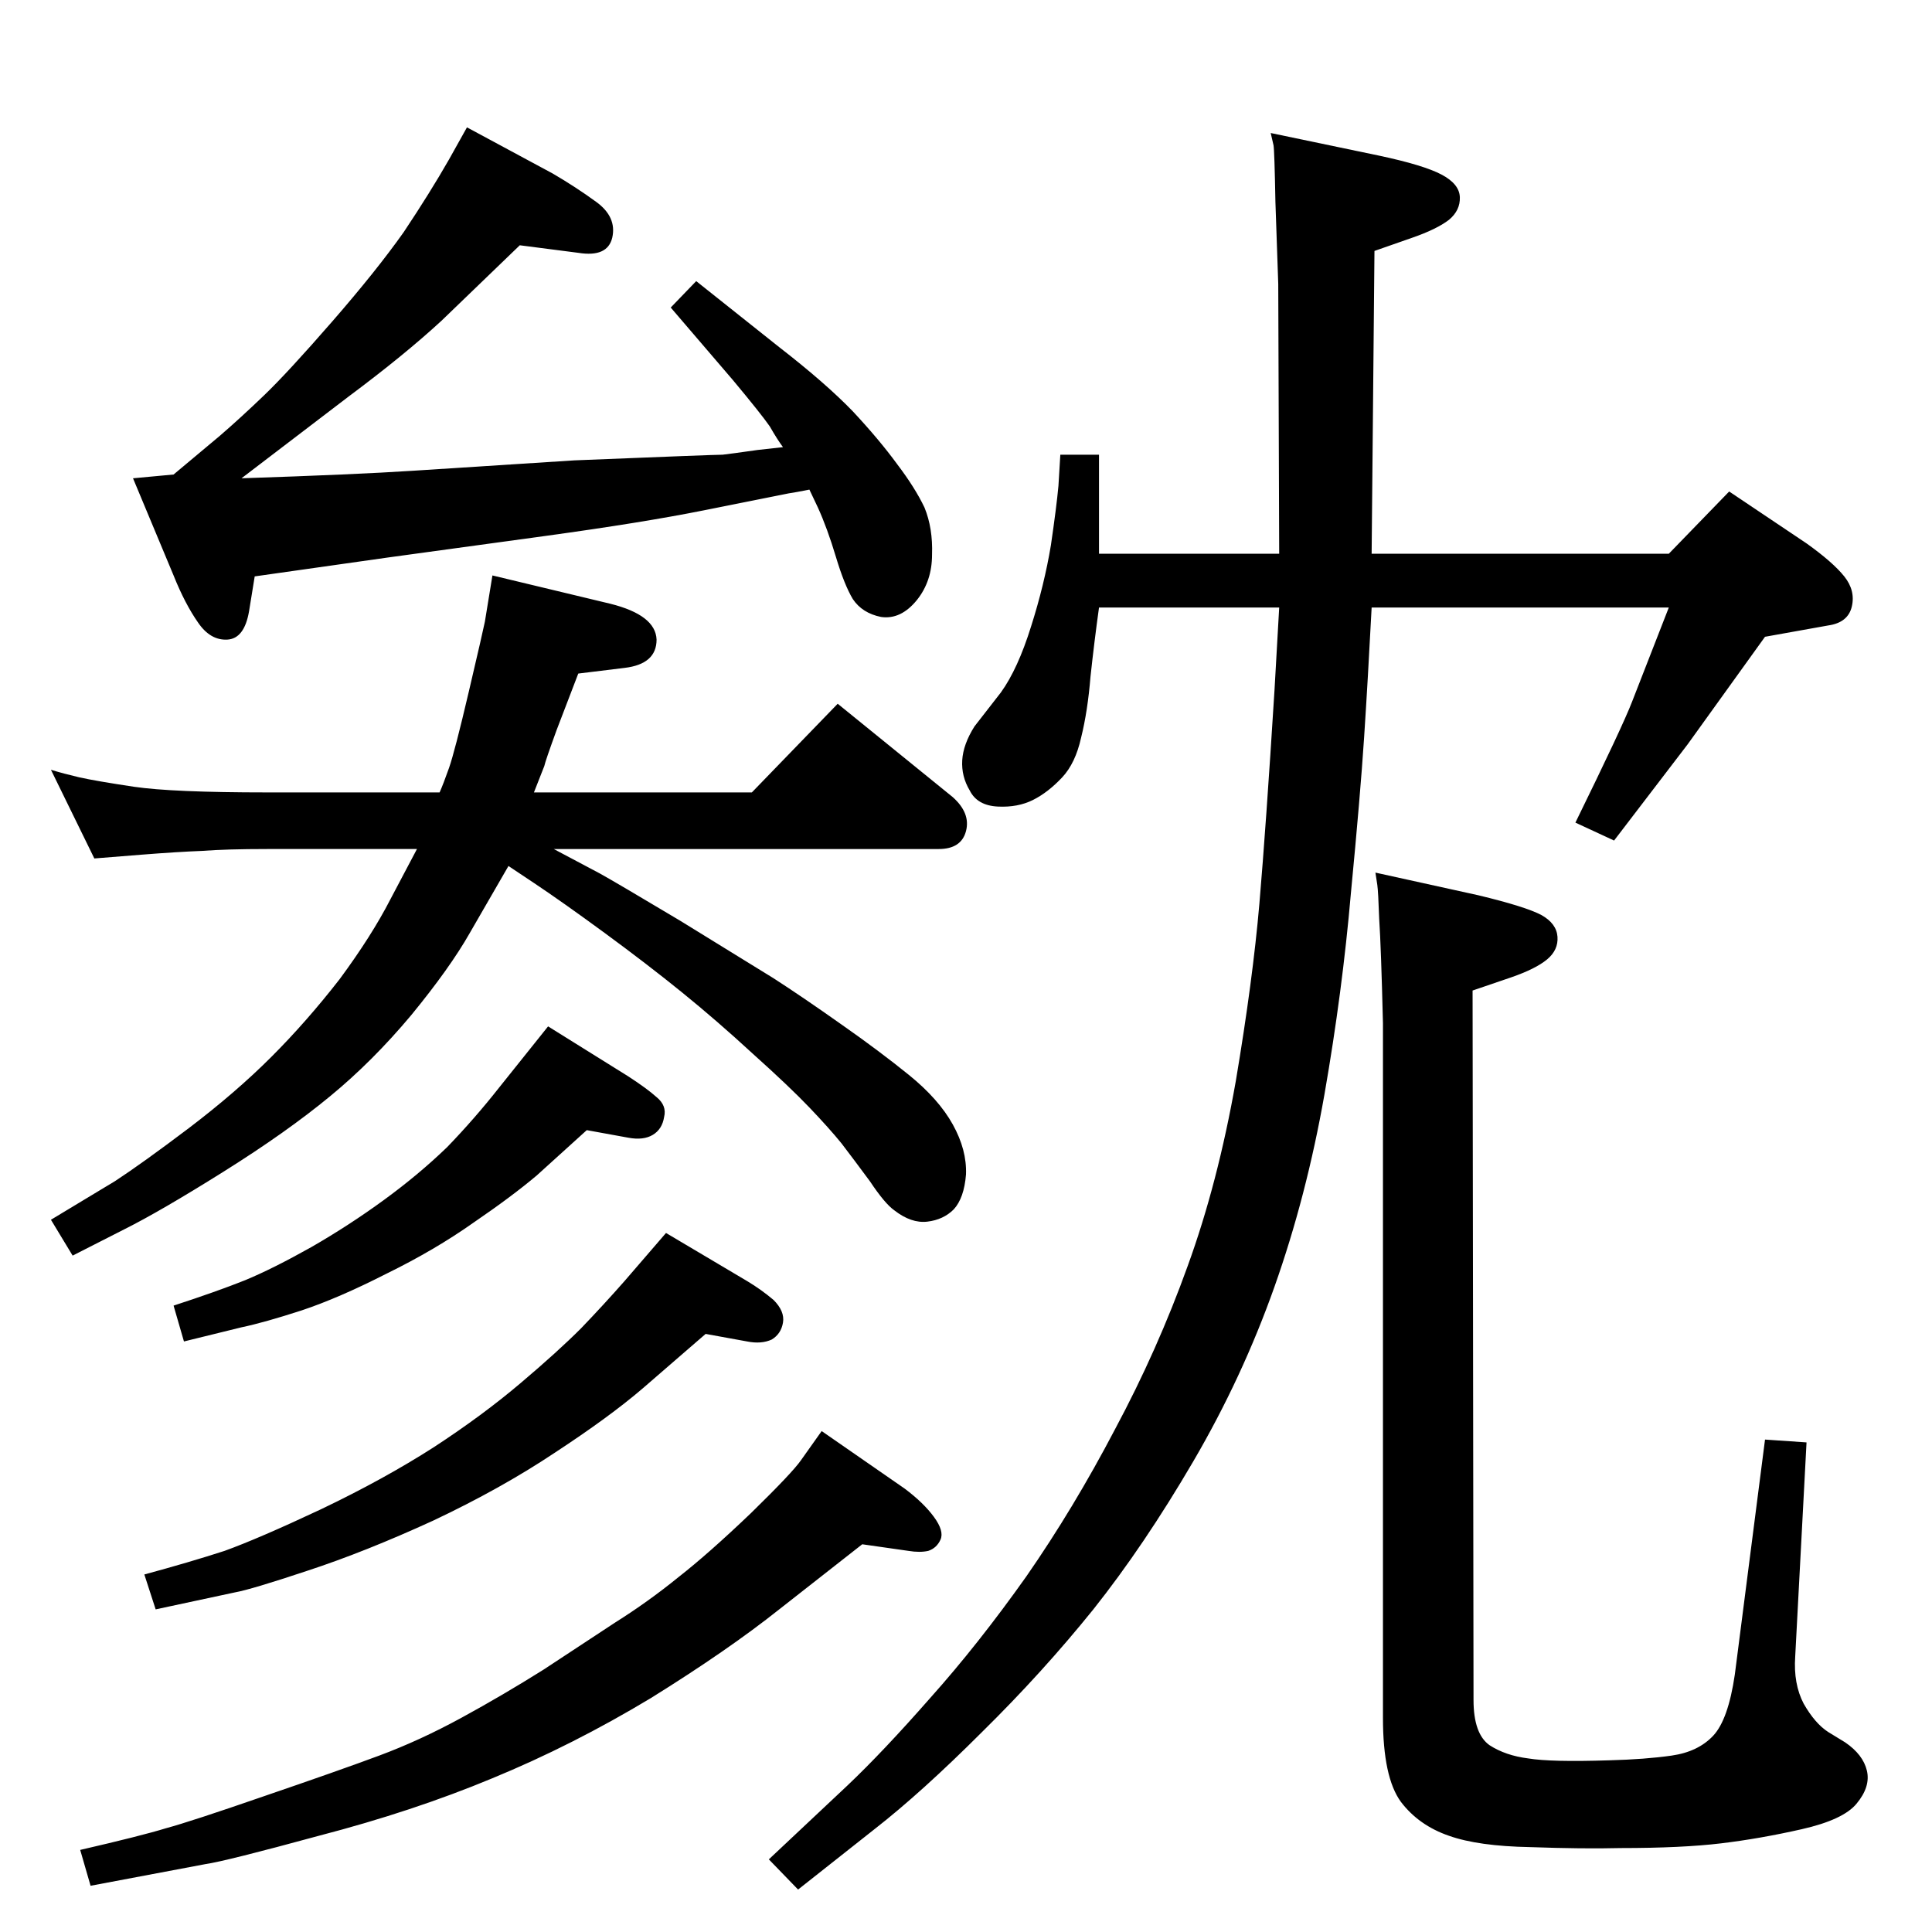 <?xml version="1.0" standalone="no"?>
<!DOCTYPE svg PUBLIC "-//W3C//DTD SVG 1.1//EN" "http://www.w3.org/Graphics/SVG/1.1/DTD/svg11.dtd" >
<svg xmlns="http://www.w3.org/2000/svg" xmlns:xlink="http://www.w3.org/1999/xlink" version="1.1" viewBox="0 0 2048 2048">
  <g transform="matrix(1 0 0 -1 0 2048)">
   <path fill="currentColor"
d="M587 1148l49 -26q18 -10 85 -50l99 -61q31 -20 72 -49q40 -28 71.5 -53.5t46.5 -52.5t14 -53q-2 -25 -13 -37q-11 -11 -28 -13t-35 12q-10 7 -26 31q-17 23 -30 40q-13 16 -34 38t-60 57q-38 35 -75 65t-82 63t-75 53l-27 18l-41 -71q-21 -37 -62 -87q-41 -49 -86 -86
q-46 -38 -113 -80t-105 -61l-55 -28l-23 38l68 41q29 19 78 56q50 38 87.5 75.5t72.5 82.5q34 46 54 85l28 53h-159q-43 0 -69 -2q-26 -1 -64 -4l-50 -4l-46 94q13 -4 30 -8q18 -4 58 -10q41 -6 141 -6h183q4 9 10 26t21 81t17 74l8 49l125 -30q48 -12 49 -38q0 -26 -34 -30
l-49 -6l-23 -60q-12 -33 -13 -38l-11 -28h231l91 94l122 -99q19 -17 14 -36t-29 -19h-408zM871 531l88 -61q20 -15 31 -30t7 -24t-13 -12q-9 -2 -21 0l-49 7l-88 -69q-54 -43 -136 -94q-83 -50 -168 -85q-84 -35 -184 -61q-99 -27 -120 -30l-122 -23l-11 38q65 15 91 23
q26 7 104 34q79 27 122 43t87 40t87 51l76 50q35 22 67 48q32 25 77 68q44 43 53 56zM1466 963q-2 81 -4 111q-1 29 -2 36l-2 13l109 -24q50 -12 67 -21q16 -9 17 -23t-11 -24t-38 -19l-41 -14l1 -752q0 -36 17 -48q17 -11 41 -14q24 -4 86 -2q38 1 66 5t44 21t23 65l32 249
l44 -3l-12 -227q-2 -29 9 -50q12 -21 26 -30l18 -11q19 -13 23 -30t-11 -35q-14 -17 -58 -27t-85.5 -15t-106.5 -5q-40 -1 -96 1q-55 1 -86 12q-32 11 -51 36q-19 26 -19 89v736zM830 1574q-6 8 -14 22q-9 13 -39 49l-66 77l27 28l88 -70q49 -38 78 -68q28 -30 47 -56
q19 -25 29 -46q9 -22 8 -50q0 -28 -16 -48q-17 -21 -38 -18q-20 4 -30 19q-9 15 -18 45t-19 52l-9 19q-15 -3 -22 -4l-90 -18q-65 -13 -167 -27l-168 -23l-141 -20l-6 -37q-5 -29 -23 -30t-31 18q-14 20 -26 50l-43 103l43 4l49 41q22 19 47 43t72 78t76 95q28 42 48 77
l19 34l91 -49q24 -14 46 -30t17 -38q-5 -21 -36 -16l-62 8l-83 -80q-39 -36 -98 -80l-114 -87q121 4 182 8l171 11q148 6 157 6q9 1 37 5zM706 741l86 -51q15 -9 28 -20q12 -12 10 -24t-12 -18q-11 -5 -26 -2l-44 8l-67 -58q-35 -30 -93 -68q-57 -38 -129 -72
q-72 -33 -133 -53q-60 -20 -77 -23l-84 -18l-12 37q48 13 85 25q36 13 102 44q67 32 120 66q52 34 92 68q39 33 64 58q24 25 46 50zM581 960l85 -53q20 -13 30 -22q11 -9 8 -21q-2 -13 -12 -19t-26 -3l-44 8l-53 -48q-26 -22 -67 -50q-41 -29 -92 -54q-51 -26 -90 -39
q-40 -13 -64 -18l-61 -15l-11 38q46 15 76 27q29 12 70 35q40 23 77 50t67 56q29 30 55 63zM846 45l-31 32l83 78q38 36 88 93q51 57 102 129q50 72 94 156q45 84 77 173q32 88 51 196q18 107 25 188q7 82 16 226l5 88h-191q-5 -36 -9 -73q-3 -37 -10 -65q-6 -27 -20 -42
q-15 -16 -31 -24t-37 -7q-22 1 -30 17q-9 15 -8 32t13 36l28 36q18 25 32 70q14 44 21 86q6 41 8 63l2 33h41v-105h191l-1 286l-3 87q-1 54 -2 60l-3 13l115 -24q47 -10 66 -20t19.5 -24t-11.5 -24q-13 -10 -39 -19l-40 -14l-3 -321h315l64 66l82 -55q28 -20 40 -35t8 -32
t-25 -20l-67 -12l-82 -114l-78 -102l-41 19q50 102 60 128l39 100h-315q-4 -77 -8 -138t-14 -165q-9 -104 -28 -213q-19 -108 -53 -204t-86 -185t-106 -157q-54 -67 -118 -130q-64 -64 -114 -103z" />
  </g>

</svg>
